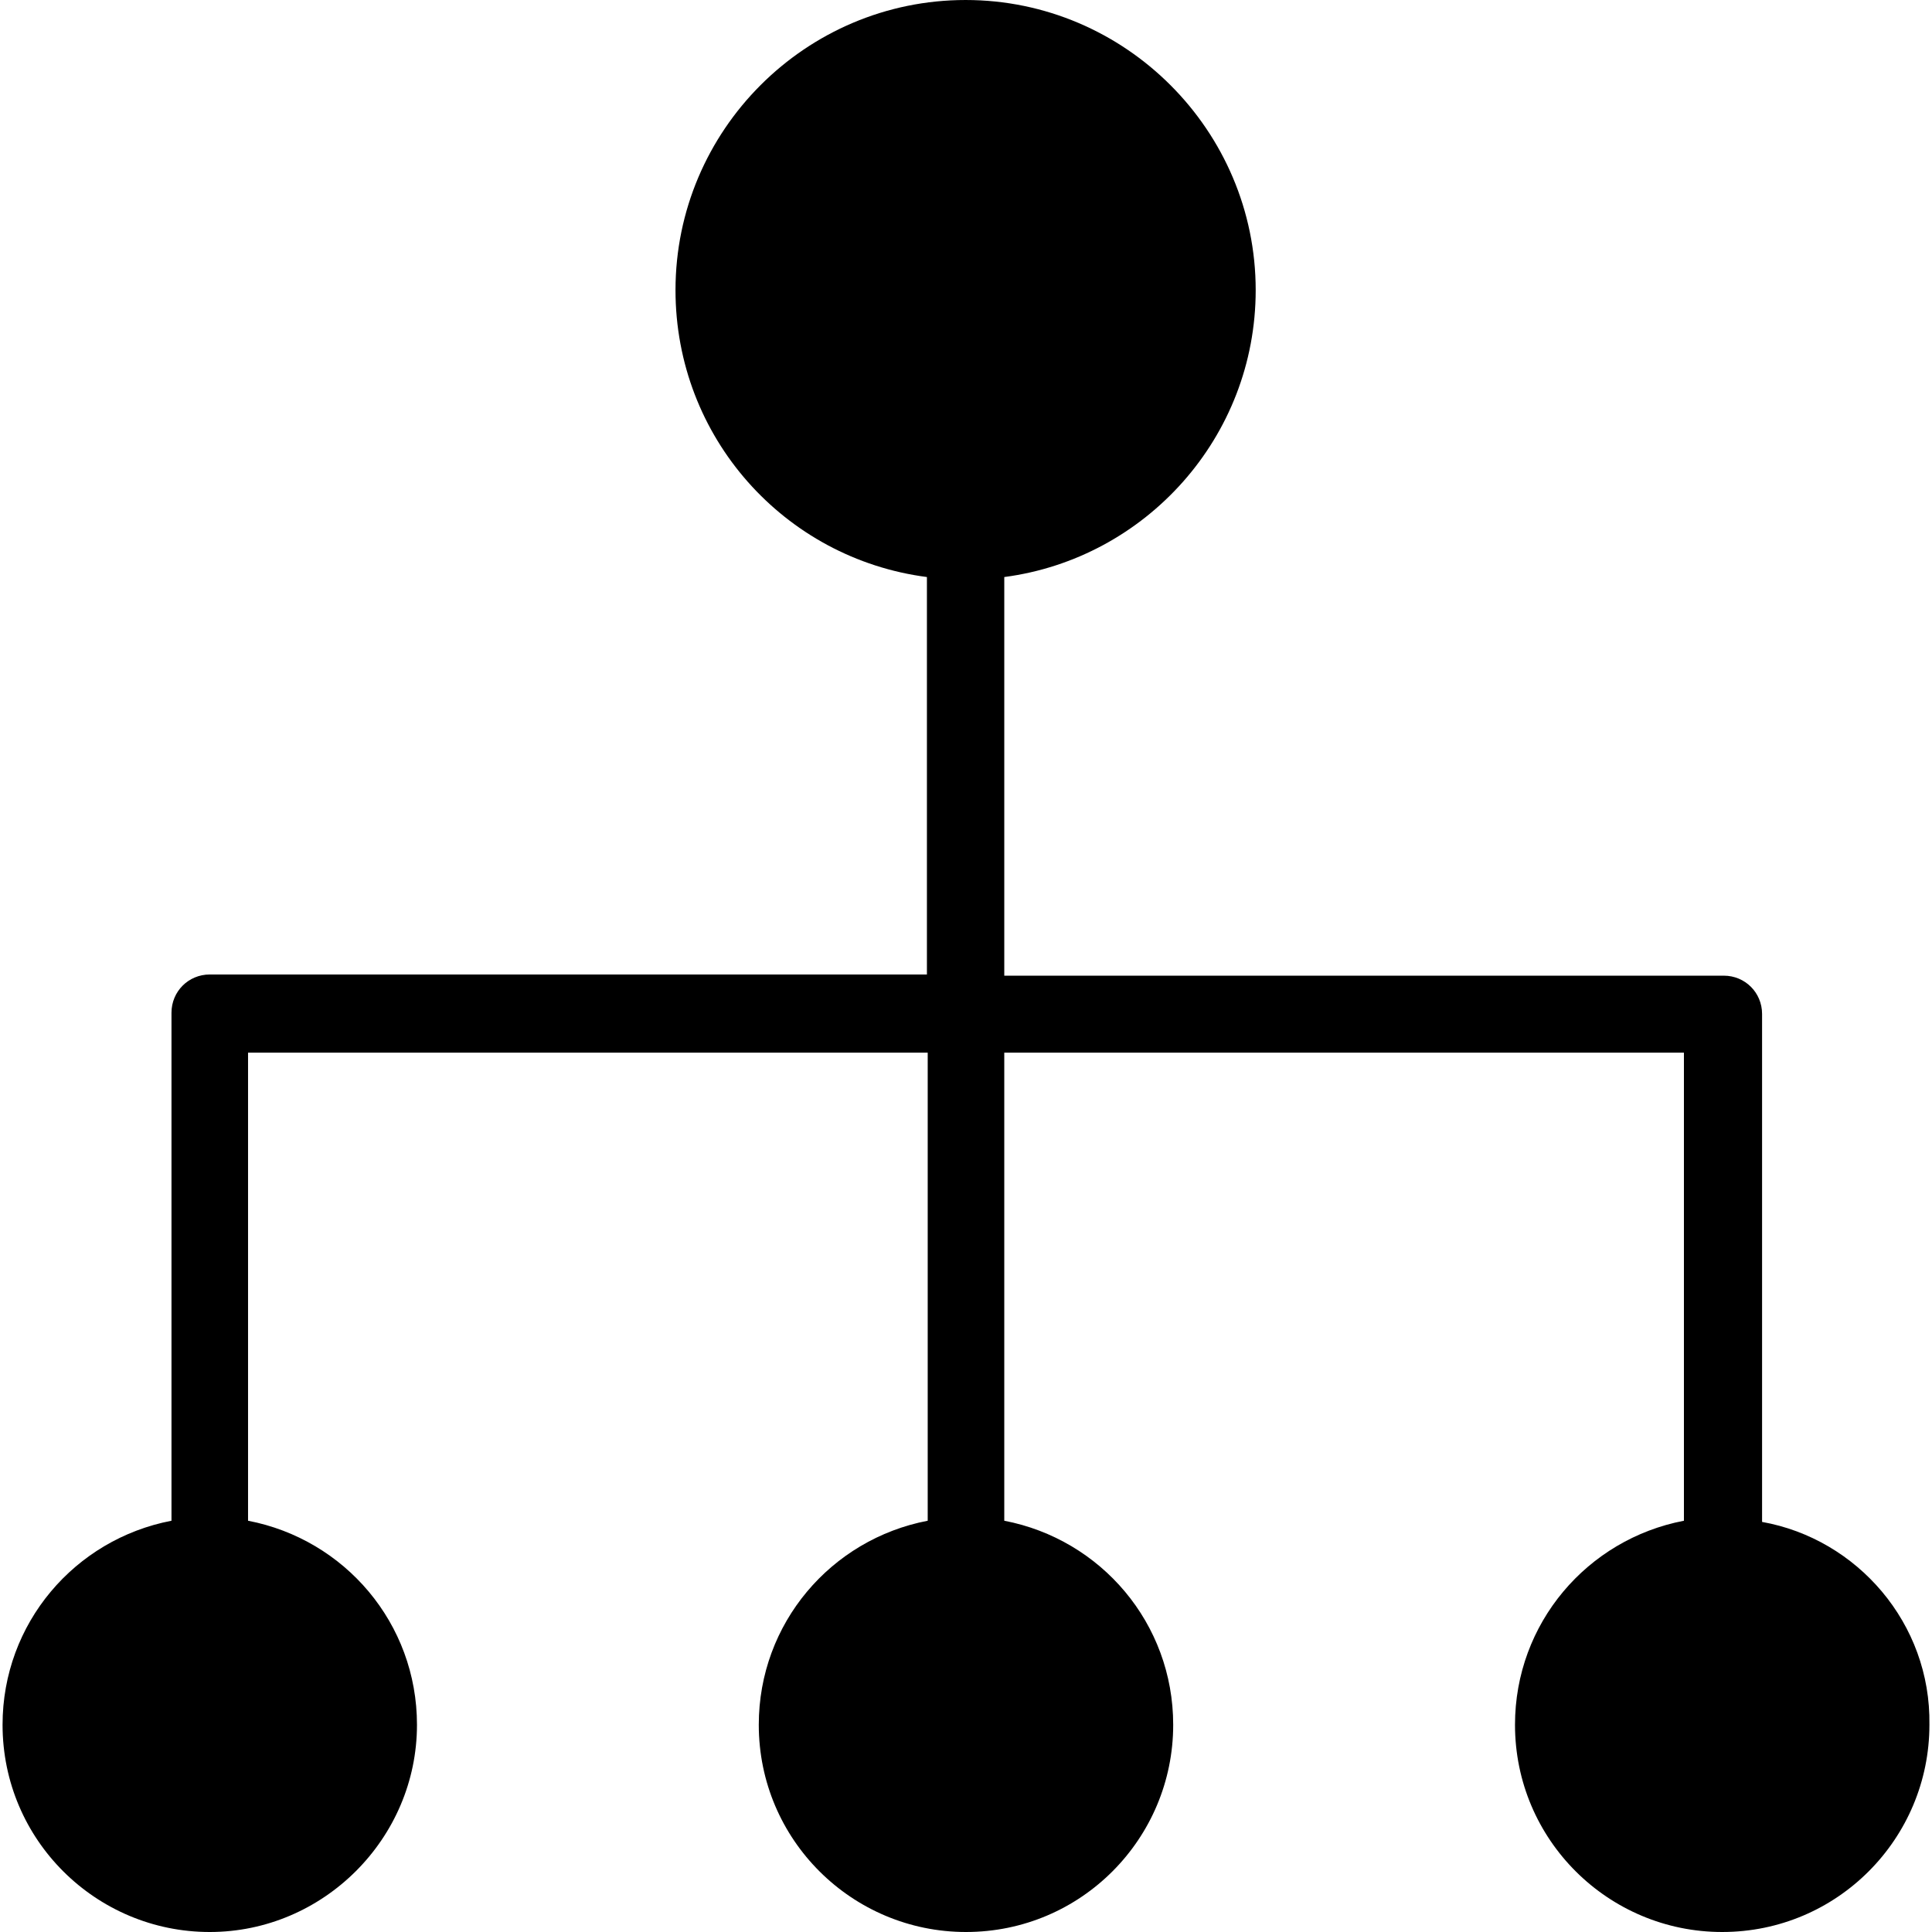 <?xml version="1.0" encoding="iso-8859-1"?>
<!-- Generator: Adobe Illustrator 19.0.0, SVG Export Plug-In . SVG Version: 6.00 Build 0)  -->
<svg version="1.1" id="Capa_1" xmlns="http://www.w3.org/2000/svg" xmlns:xlink="http://www.w3.org/1999/xlink" x="0px" y="0px"
	 viewBox="0 0 489.5 489.5" style="enable-background:new 0 0 489.5 489.5;" xml:space="preserve">
<g>
	<path d="M446.447,385.6V256.9c0-5.4-4.3-9.7-9.7-9.7h-182.3v-101c35.8-4.7,63.7-35.4,63.7-72.7c0-40.4-33-73.5-73.5-73.5
		s-73.5,33-73.5,73.5c0,37.3,27.6,68,63.7,72.7v100.7h-181.7c-5.4,0-9.7,4.3-9.7,9.7v128.7c-24.5,4.7-42.8,26-42.8,51.7
		c0,29.2,23.7,52.5,52.5,52.5s52.5-23.7,52.5-52.5c0-25.7-18.3-47-42.8-51.7V266.7h172.2v118.6c-24.5,4.7-42.8,26-42.8,51.7
		c0,29.2,23.7,52.5,52.5,52.5c29.2,0,52.5-23.7,52.5-52.5c0-25.7-18.3-47-42.8-51.7V266.7h172.2v118.6c-24.5,4.7-42.8,26-42.8,51.7
		c0,29.2,23.7,52.5,52.5,52.5c29.2,0,52.5-23.7,52.5-52.5C489.247,411.3,470.547,389.9,446.447,385.6z"/>
</g>
<g>
</g>
<g>
</g>
<g>
</g>
<g>
</g>
<g>
</g>
<g>
</g>
<g>
</g>
<g>
</g>
<g>
</g>
<g>
</g>
<g>
</g>
<g>
</g>
<g>
</g>
<g>
</g>
<g>
</g>
</svg>
